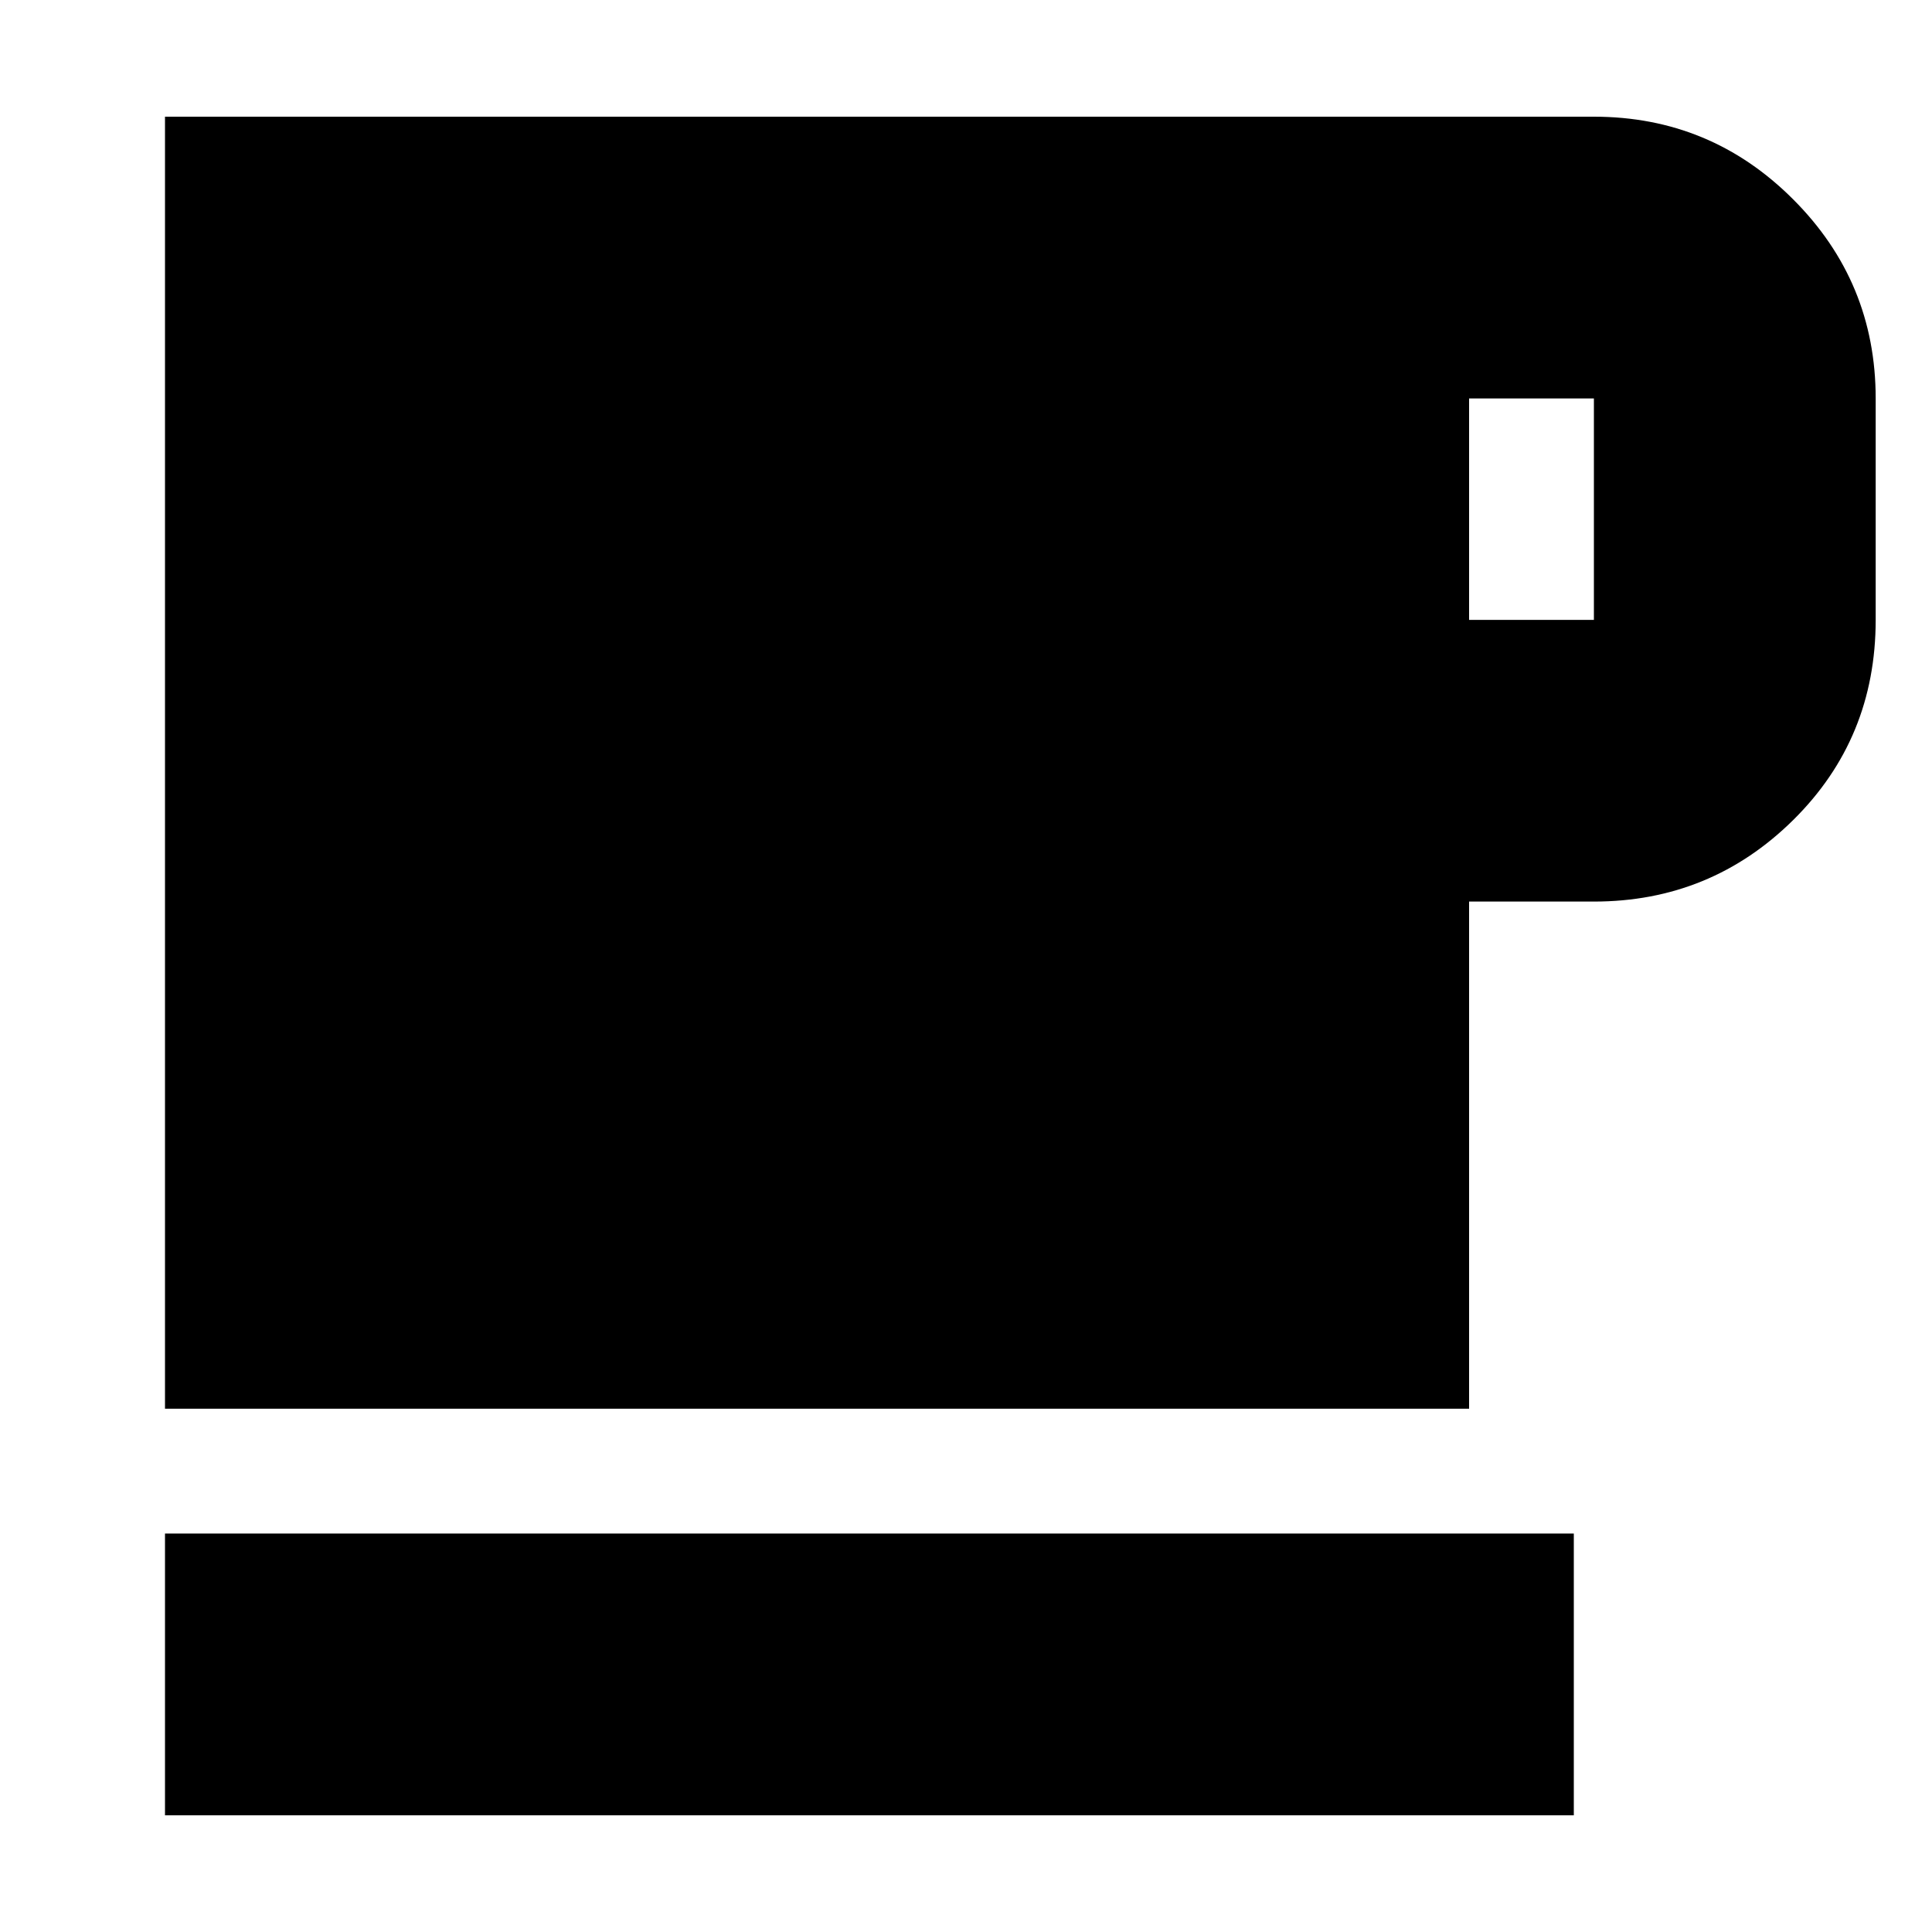<svg xmlns="http://www.w3.org/2000/svg" height="20" width="20"><path d="M1.708 18.792v-2.917h14.584v2.917Zm0-4.209V1.208H16.5q1.208 0 2.062.855.855.854.855 2.062v2.292q0 1.229-.855 2.073-.854.843-2.062.843h-1.292v5.25Zm13.5-8.166H16.5V4.125h-1.292Z"/></svg>